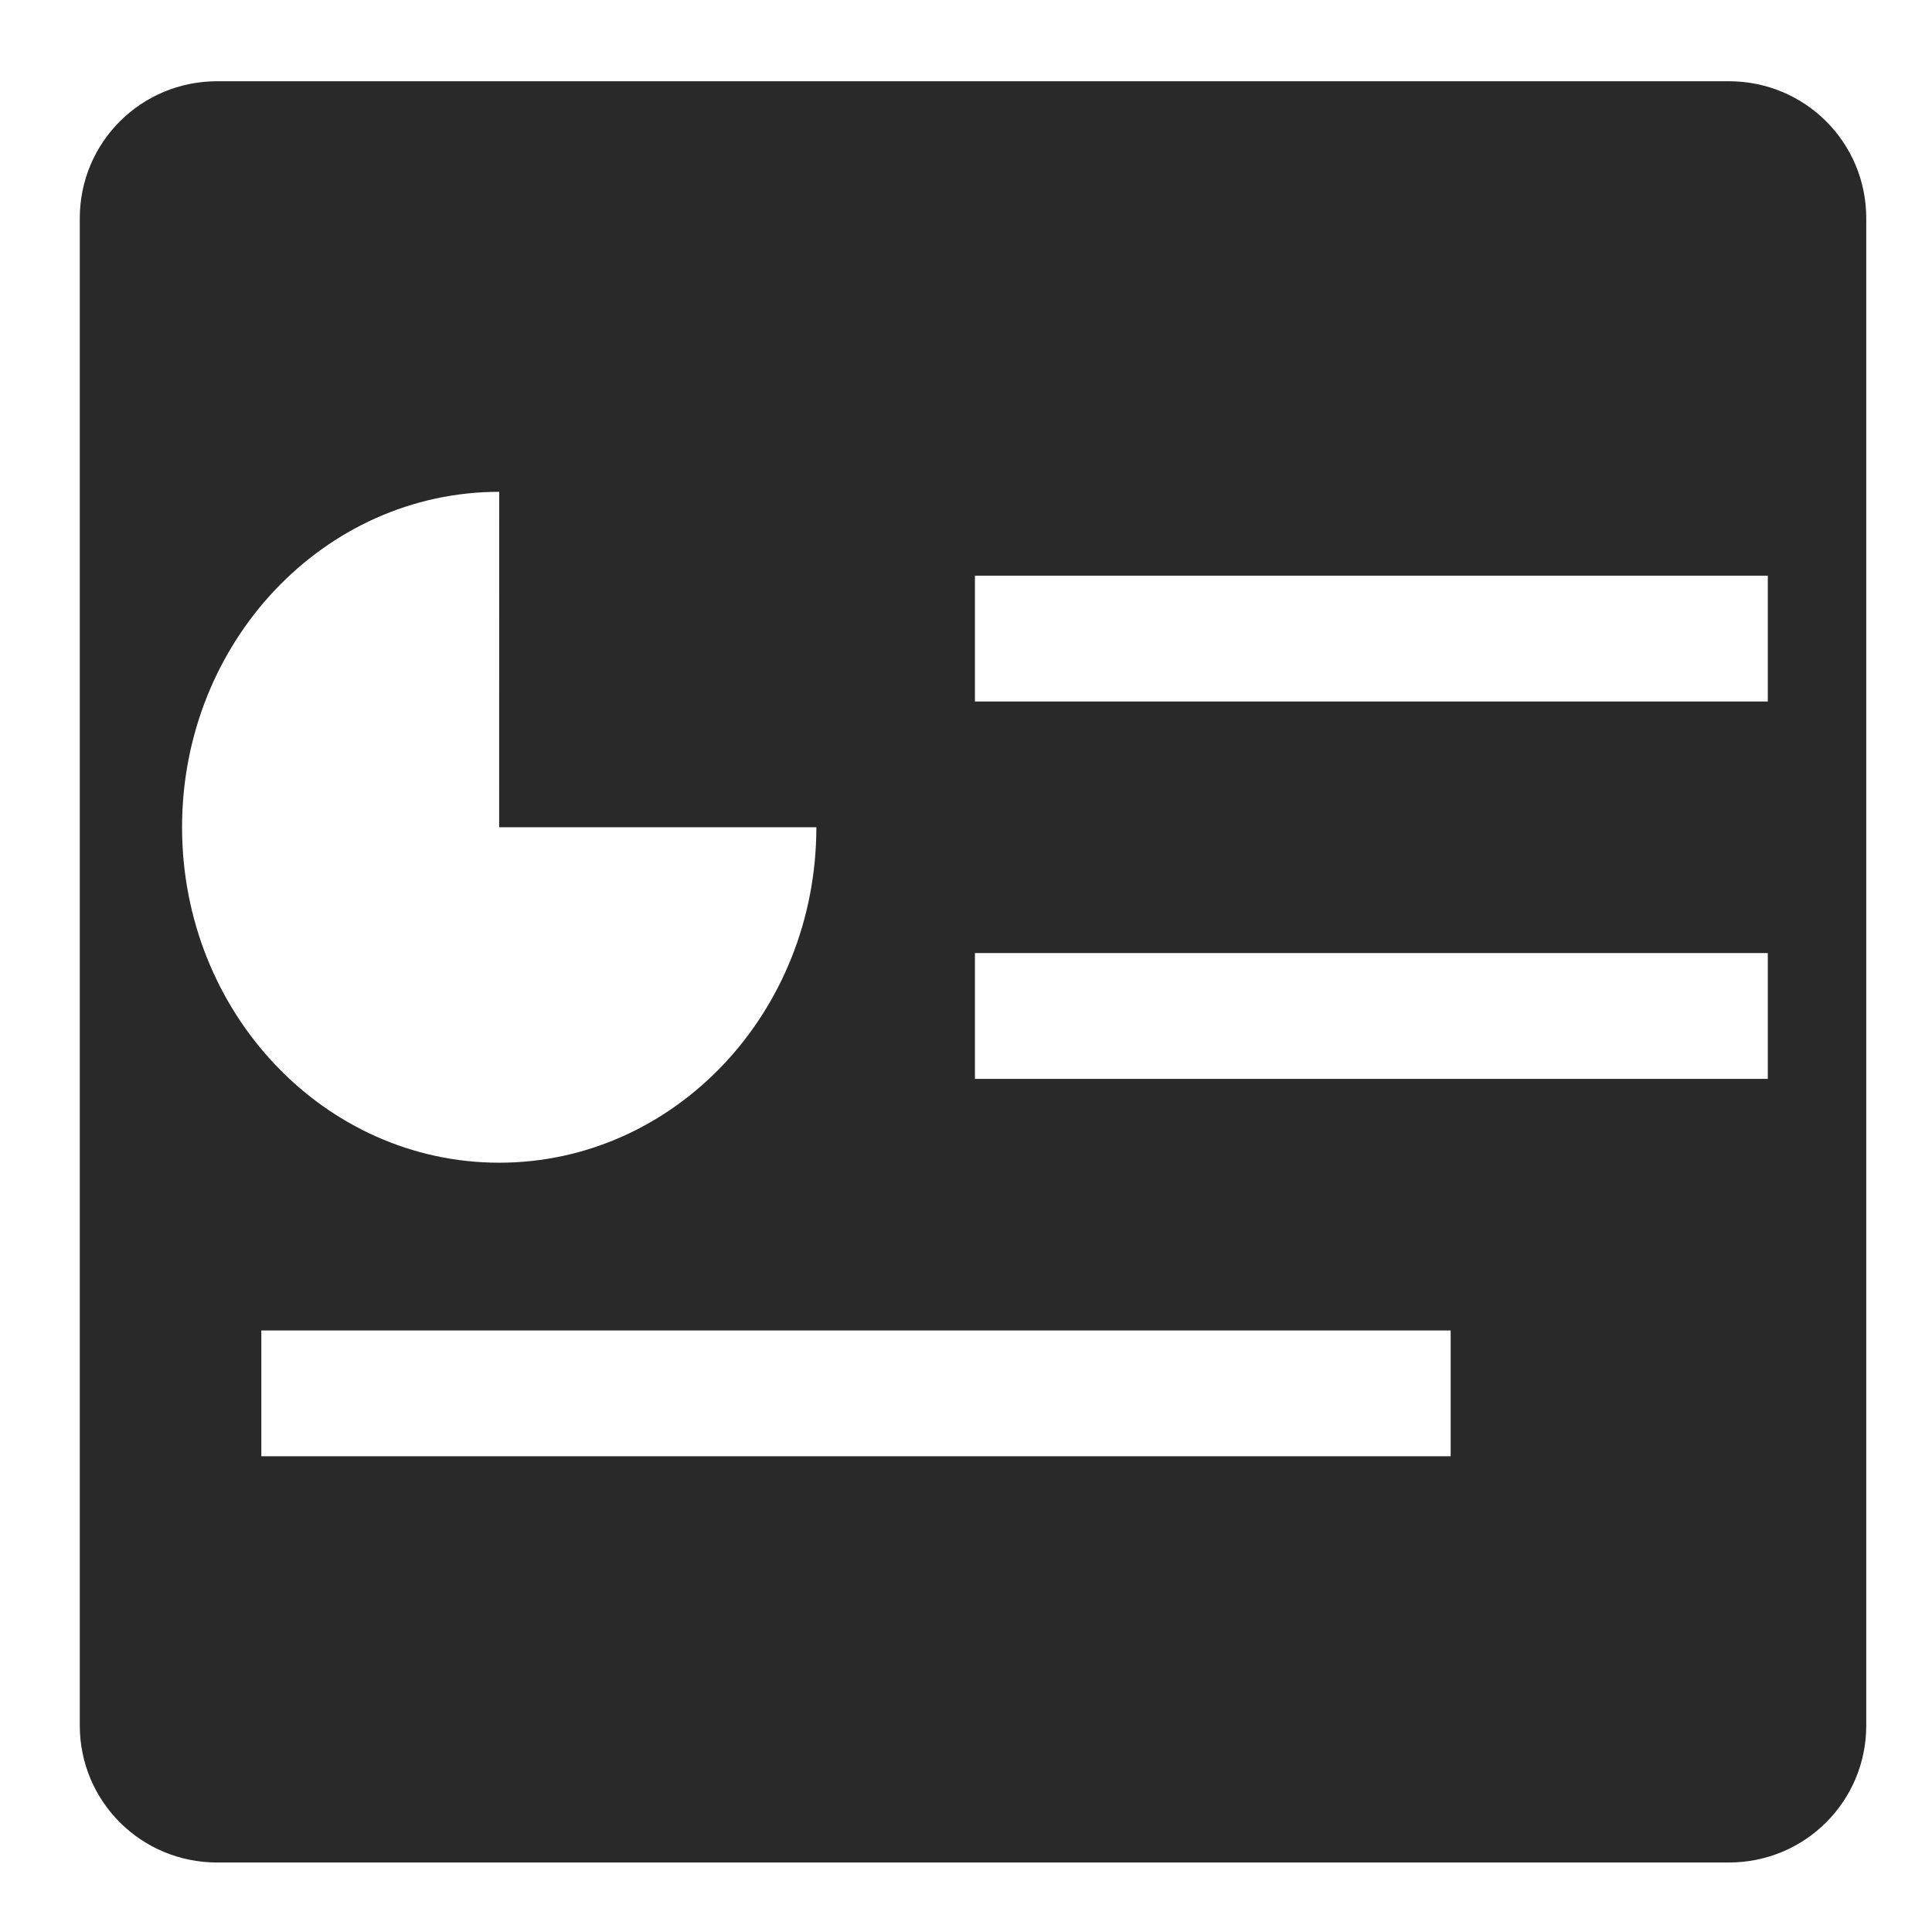 <?xml version="1.0" encoding="UTF-8" standalone="no"?>
<svg
   width="64"
   height="64"
   version="1"
   id="svg20"
   sodipodi:docname="libreoffice-impress.svg"
   inkscape:version="1.1 (1:1.1+202106031931+af4d65493e)"
   xmlns:inkscape="http://www.inkscape.org/namespaces/inkscape"
   xmlns:sodipodi="http://sodipodi.sourceforge.net/DTD/sodipodi-0.dtd"
   xmlns="http://www.w3.org/2000/svg"
   xmlns:svg="http://www.w3.org/2000/svg">
  <g
     id="g365"
     style="fill:#123354">
    <path
       style="fill:#29292a;stroke-width:1.641"
       width="59.179"
       height="59.006"
       x="2.643"
       y="2.691"
       rx="4.552"
       ry="4.539"
       id="rect16"
       sodipodi:type="rect"
       clip-path="url(#clipPath723)"
       inkscape:path-effect="#path-effect727"
       d="m 7.195,2.691 h 50.075 c 2.522,0 4.552,2.024 4.552,4.539 V 57.159 c 0,2.514 -2.03,4.539 -4.552,4.539 H 7.195 c -2.522,0 -4.552,-2.024 -4.552,-4.539 V 7.23 c 0,-2.514 2.03,-4.539 4.552,-4.539 z" />
  </g>
  <defs
     id="defs24">
    <inkscape:path-effect
       effect="powerclip"
       id="path-effect727"
       is_visible="true"
       lpeversion="1"
       inverse="true"
       flatten="false"
       hide_clip="false"
       message="Use fill-rule evenodd on &lt;b&gt;fill and stroke&lt;/b&gt; dialog if no flatten result after convert clip to paths." />
    <inkscape:path-effect
       effect="powerclip"
       id="path-effect358"
       is_visible="true"
       lpeversion="1"
       inverse="true"
       flatten="false"
       hide_clip="false"
       message="Use fill-rule evenodd on &lt;b&gt;fill and stroke&lt;/b&gt; dialog if no flatten result after convert clip to paths." />
    <inkscape:path-effect
       effect="powerclip"
       id="path-effect190"
       is_visible="true"
       lpeversion="1"
       inverse="true"
       flatten="false"
       hide_clip="false"
       message="Use fill-rule evenodd on &lt;b&gt;fill and stroke&lt;/b&gt; dialog if no flatten result after convert clip to paths." />
    <clipPath
       clipPathUnits="userSpaceOnUse"
       id="clipPath186">
      <rect
         style="display:block;opacity:0.2"
         width="36"
         height="36"
         x="5.392"
         y="5.602"
         rx="2.769"
         ry="2.769"
         id="rect188" />
    </clipPath>
    <clipPath
       clipPathUnits="userSpaceOnUse"
       id="clipPath354">
      <rect
         style="display:block;opacity:0.2"
         width="36"
         height="36"
         x="15.621"
         y="15.639"
         rx="2.769"
         ry="2.769"
         id="rect356" />
    </clipPath>
    <clipPath
       clipPathUnits="userSpaceOnUse"
       id="clipPath723">
      <path
         style="display:none;fill:#123354;stroke-width:2.026"
         d="m 16.537,16.292 c -5.803,0 -10.506,4.975 -10.506,11.112 0,6.137 4.704,11.112 10.506,11.112 5.803,0 10.506,-4.975 10.506,-11.112 H 16.535 Z m 15.759,2.779 v 4.167 h 26.265 v -4.167 z m 0,12.501 v 4.167 H 58.561 V 31.572 Z M 8.657,44.073 V 48.24 H 48.055 v -4.167 z"
         id="path725" />
      <path
         id="lpe_path-effect727"
         style="fill:#123354;stroke-width:2.026"
         class="powerclip"
         d="M -2.357,-2.309 H 66.822 V 66.697 H -2.357 Z M 16.537,16.292 c -5.803,0 -10.506,4.975 -10.506,11.112 0,6.137 4.704,11.112 10.506,11.112 5.803,0 10.506,-4.975 10.506,-11.112 H 16.535 Z m 15.759,2.779 v 4.167 h 26.265 v -4.167 z m 0,12.501 v 4.167 H 58.561 V 31.572 Z M 8.657,44.073 V 48.24 H 48.055 v -4.167 z" />
    </clipPath>
  </defs>
  <sodipodi:namedview
     id="namedview22"
     pagecolor="#ffffff"
     bordercolor="#666666"
     borderopacity="1.0"
     inkscape:pageshadow="2"
     inkscape:pageopacity="0.0"
     inkscape:pagecheckerboard="0"
     showgrid="false"
     inkscape:zoom="12.859375"
     inkscape:cx="32.116646"
     inkscape:cy="32"
     inkscape:window-width="1567"
     inkscape:window-height="738"
     inkscape:window-x="99"
     inkscape:window-y="163"
     inkscape:window-maximized="0"
     inkscape:current-layer="g365" />
</svg>
